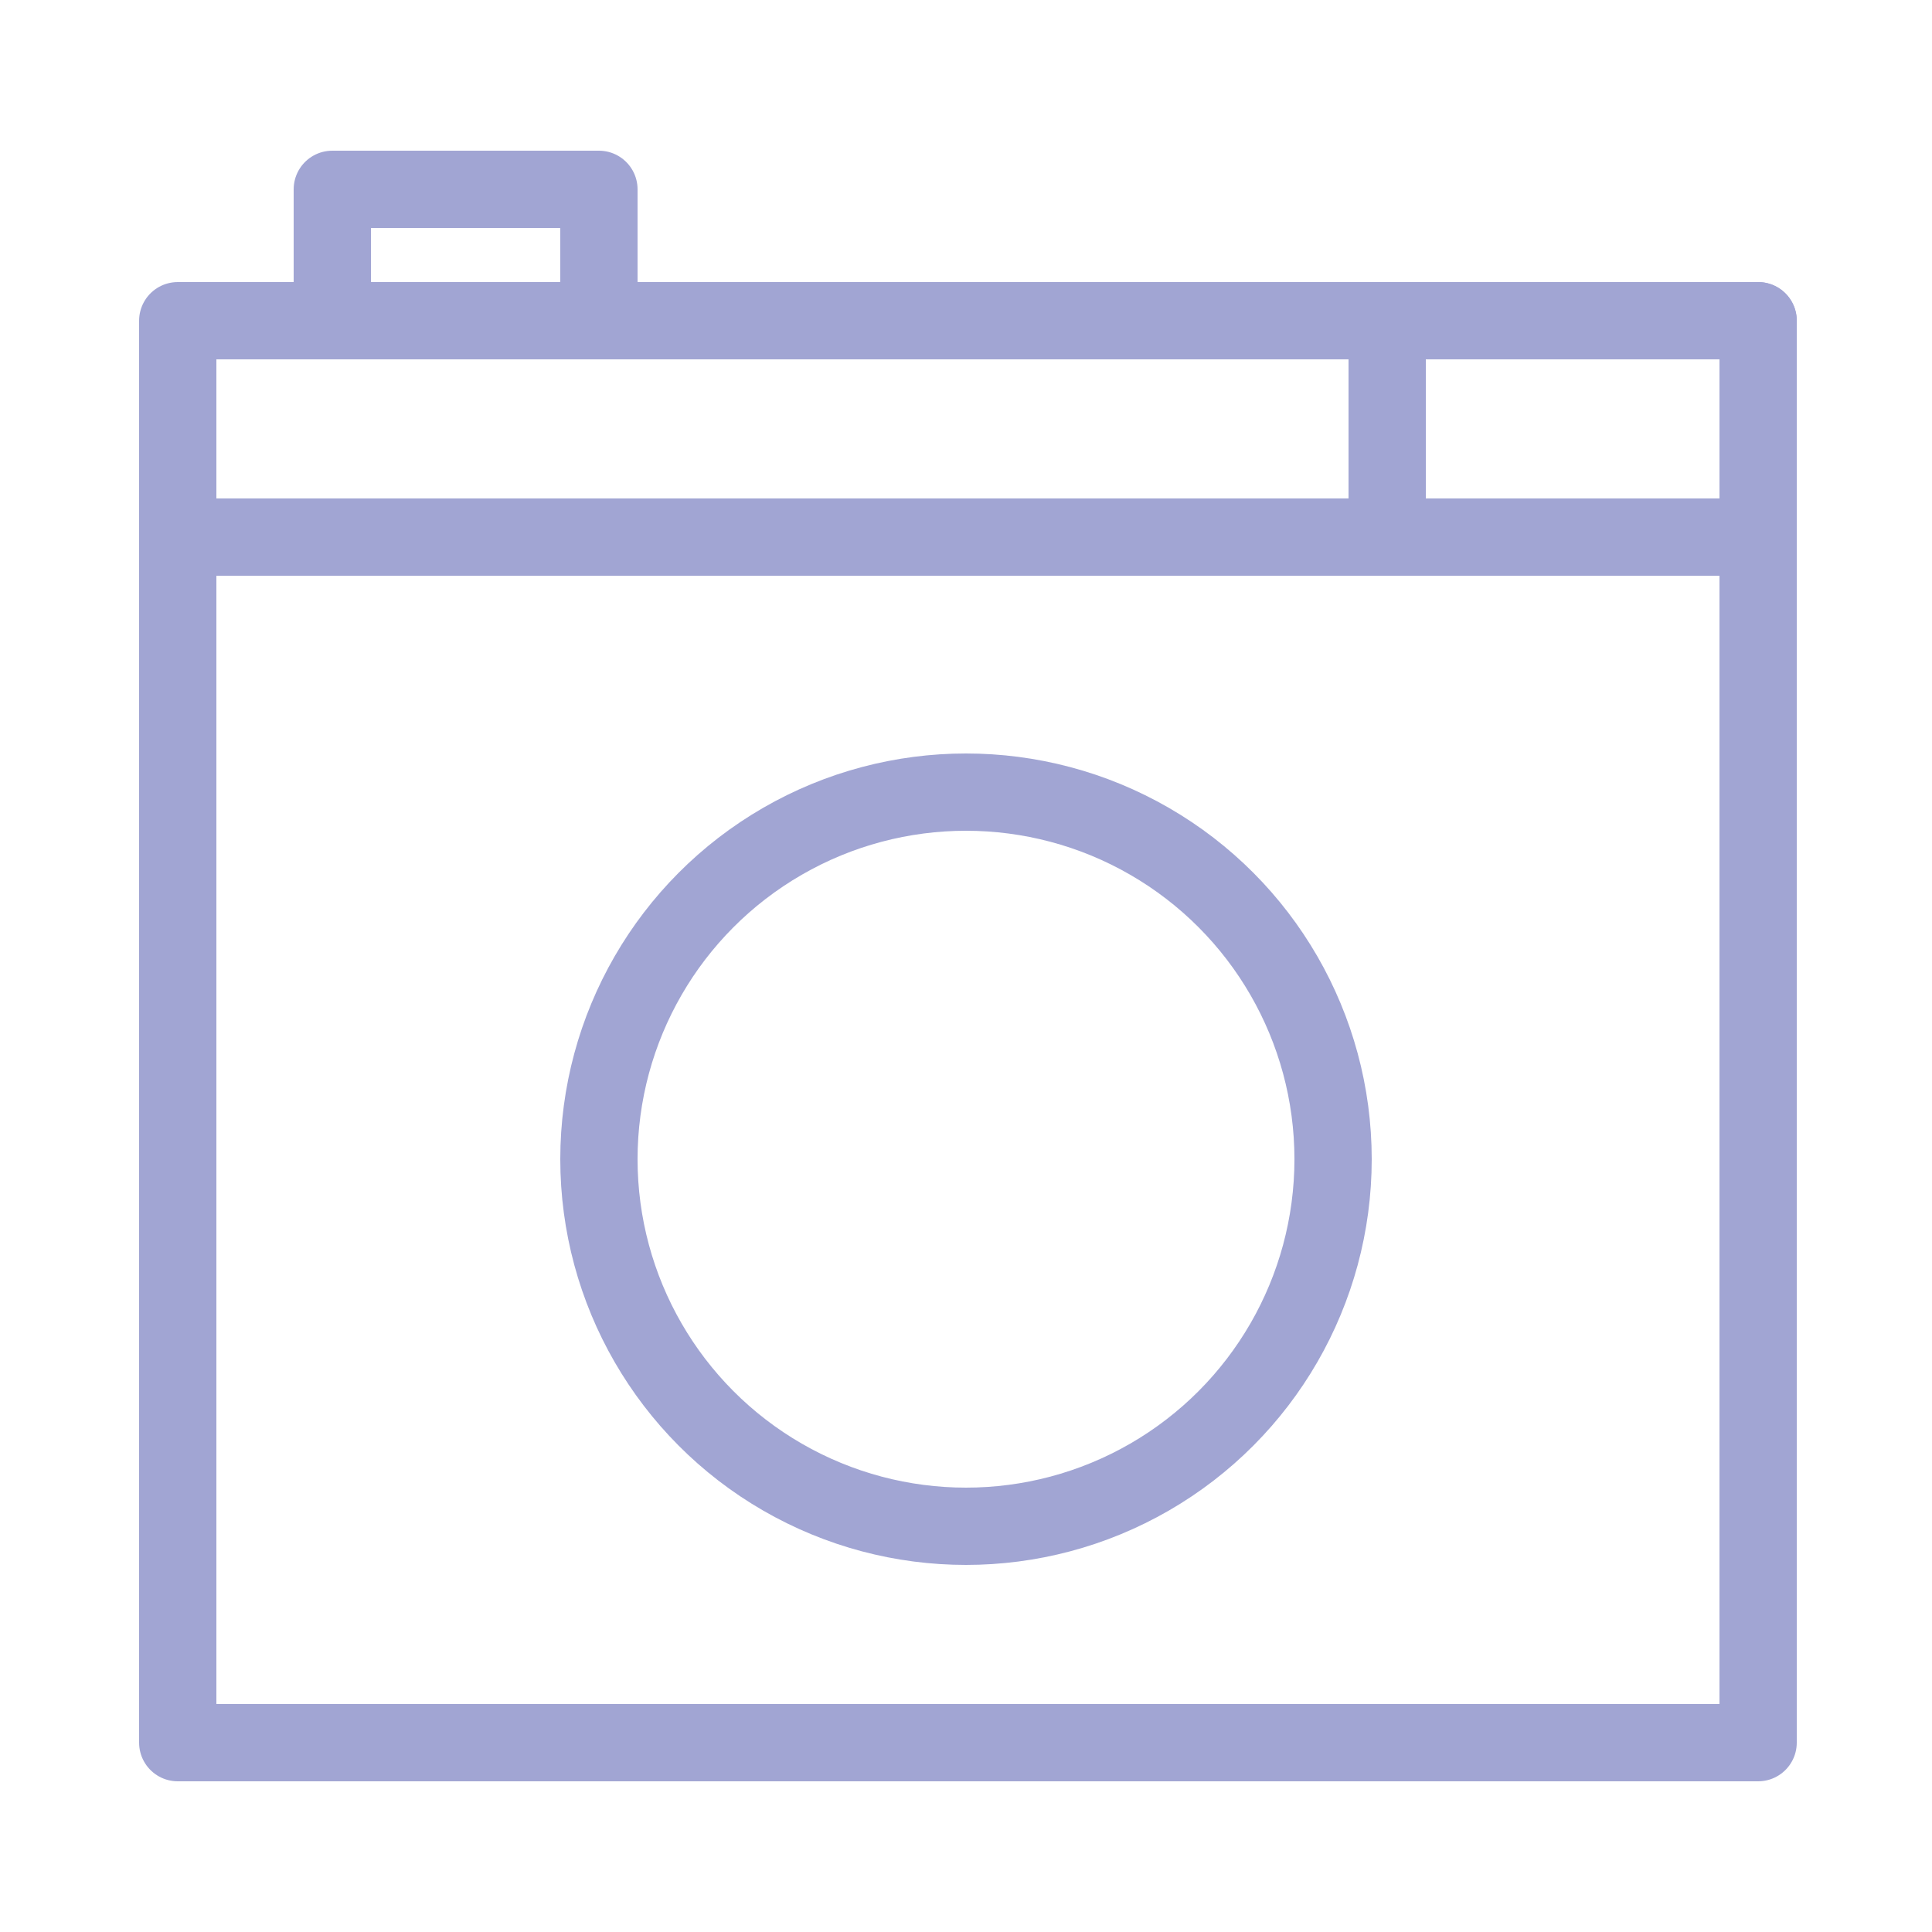 <?xml version="1.0" encoding="utf-8"?>
<!-- Generator: Adobe Illustrator 21.0.2, SVG Export Plug-In . SVG Version: 6.00 Build 0)  -->
<svg version="1.1" id="Ebene_1" xmlns="http://www.w3.org/2000/svg" xmlns:xlink="http://www.w3.org/1999/xlink" x="0px" y="0px"
	 viewBox="0 0 50 50" style="enable-background:new 0 0 50 50;" xml:space="preserve">
<style type="text/css">
	.st0{fill:none;stroke:#A1A5D3;stroke-width:2;stroke-linecap:round;stroke-linejoin:round;stroke-miterlimit:10;}
</style>
<g>
	<rect x="4.6" y="8.3" class="st0" width="40.9" height="36.8"/>
	<circle class="st0" cx="25" cy="30" r="9.5"/>
	<line class="st0" x1="4.6" y1="13.9" x2="45.4" y2="13.9"/>
	<rect x="35.9" y="8.3" class="st0" width="9.6" height="5.6"/>
	<rect x="8.6" y="4.9" class="st0" width="6.9" height="3.4"/>
</g>
</svg>
